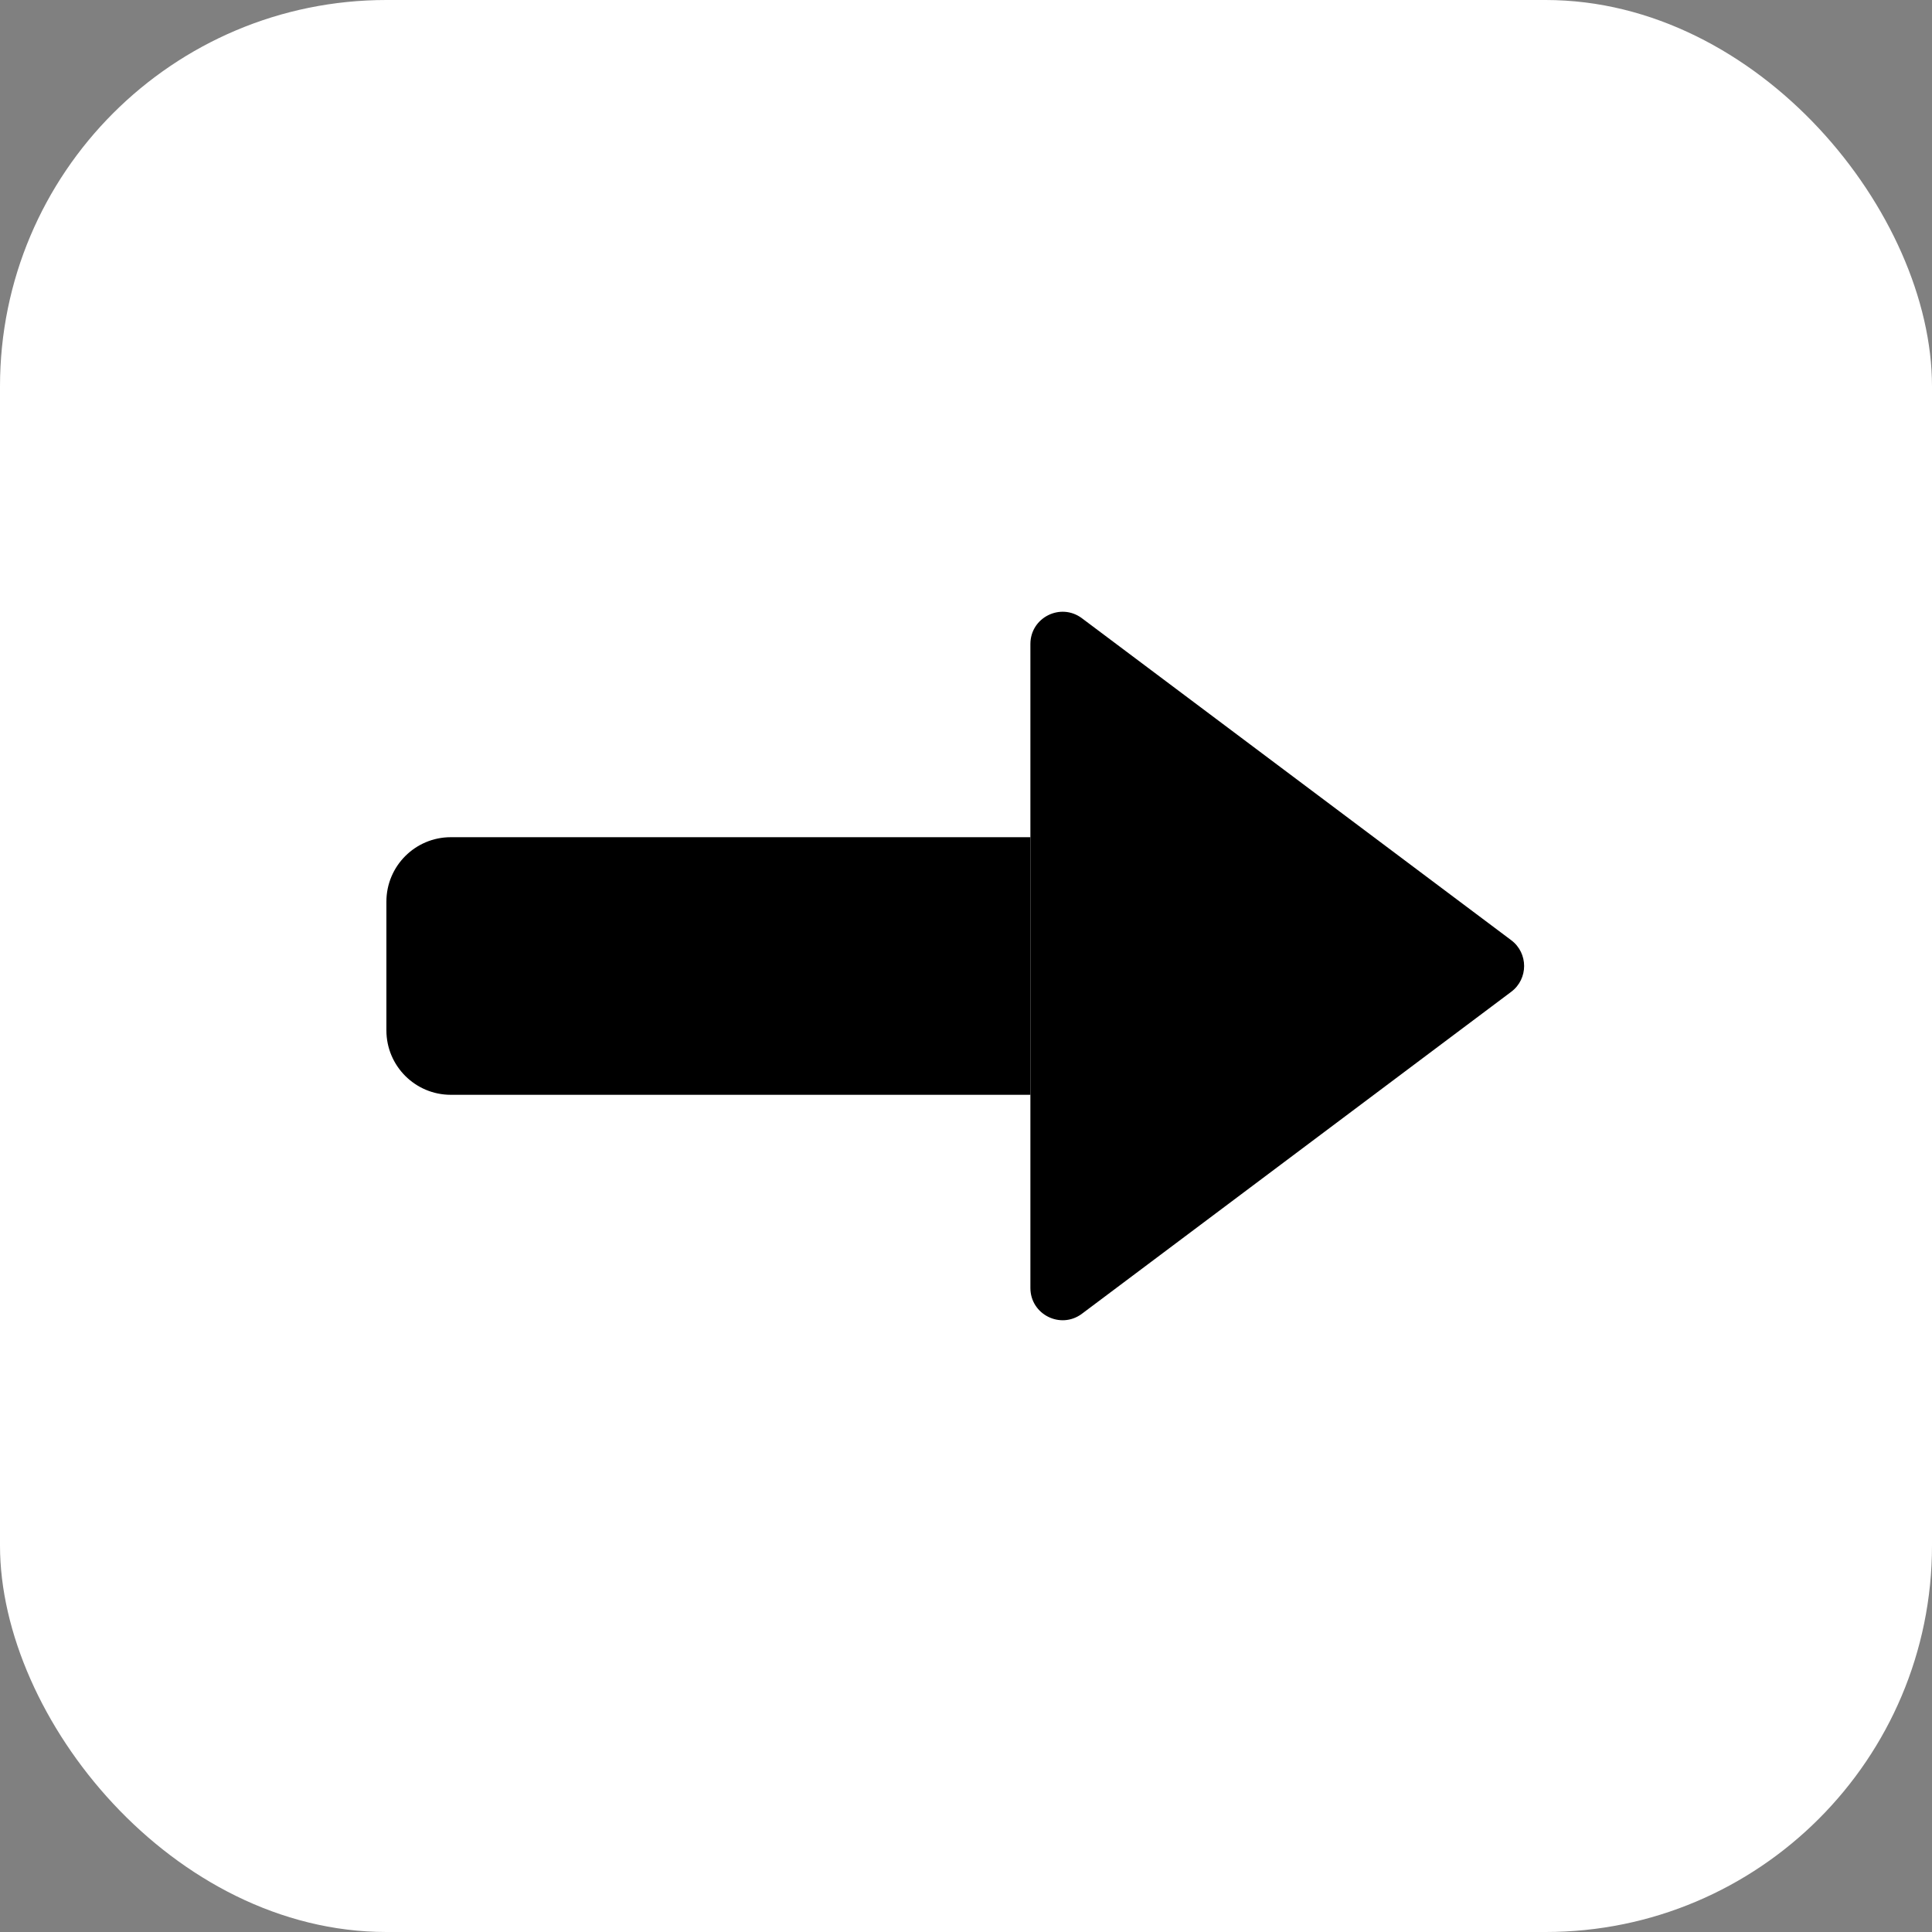 <svg width="30" height="30" viewBox="0 0 30 30" fill="none" xmlns="http://www.w3.org/2000/svg">
<rect x="0" y="0" width="30" height="30" fill="#808080" stroke="none"/>
<g clip-path="url(#clip0_1386_9)">
<rect width="30" height="30" rx="6" fill="white"/>
<path d="M16 10C16 9.588 16.47 9.353 16.8 9.6L23.467 14.6C23.733 14.8 23.733 15.2 23.467 15.4L16.8 20.4C16.47 20.647 16 20.412 16 20V10Z" fill="black"/>
<path d="M6 14C6 13.448 6.448 13 7 13H16V17H7C6.448 17 6 16.552 6 16V14Z" fill="black"/>
</g>
<defs>
<clipPath id="clip0_1386_9">
<rect width="30" height="30" fill="white"/>
</clipPath>
</defs>
</svg>
